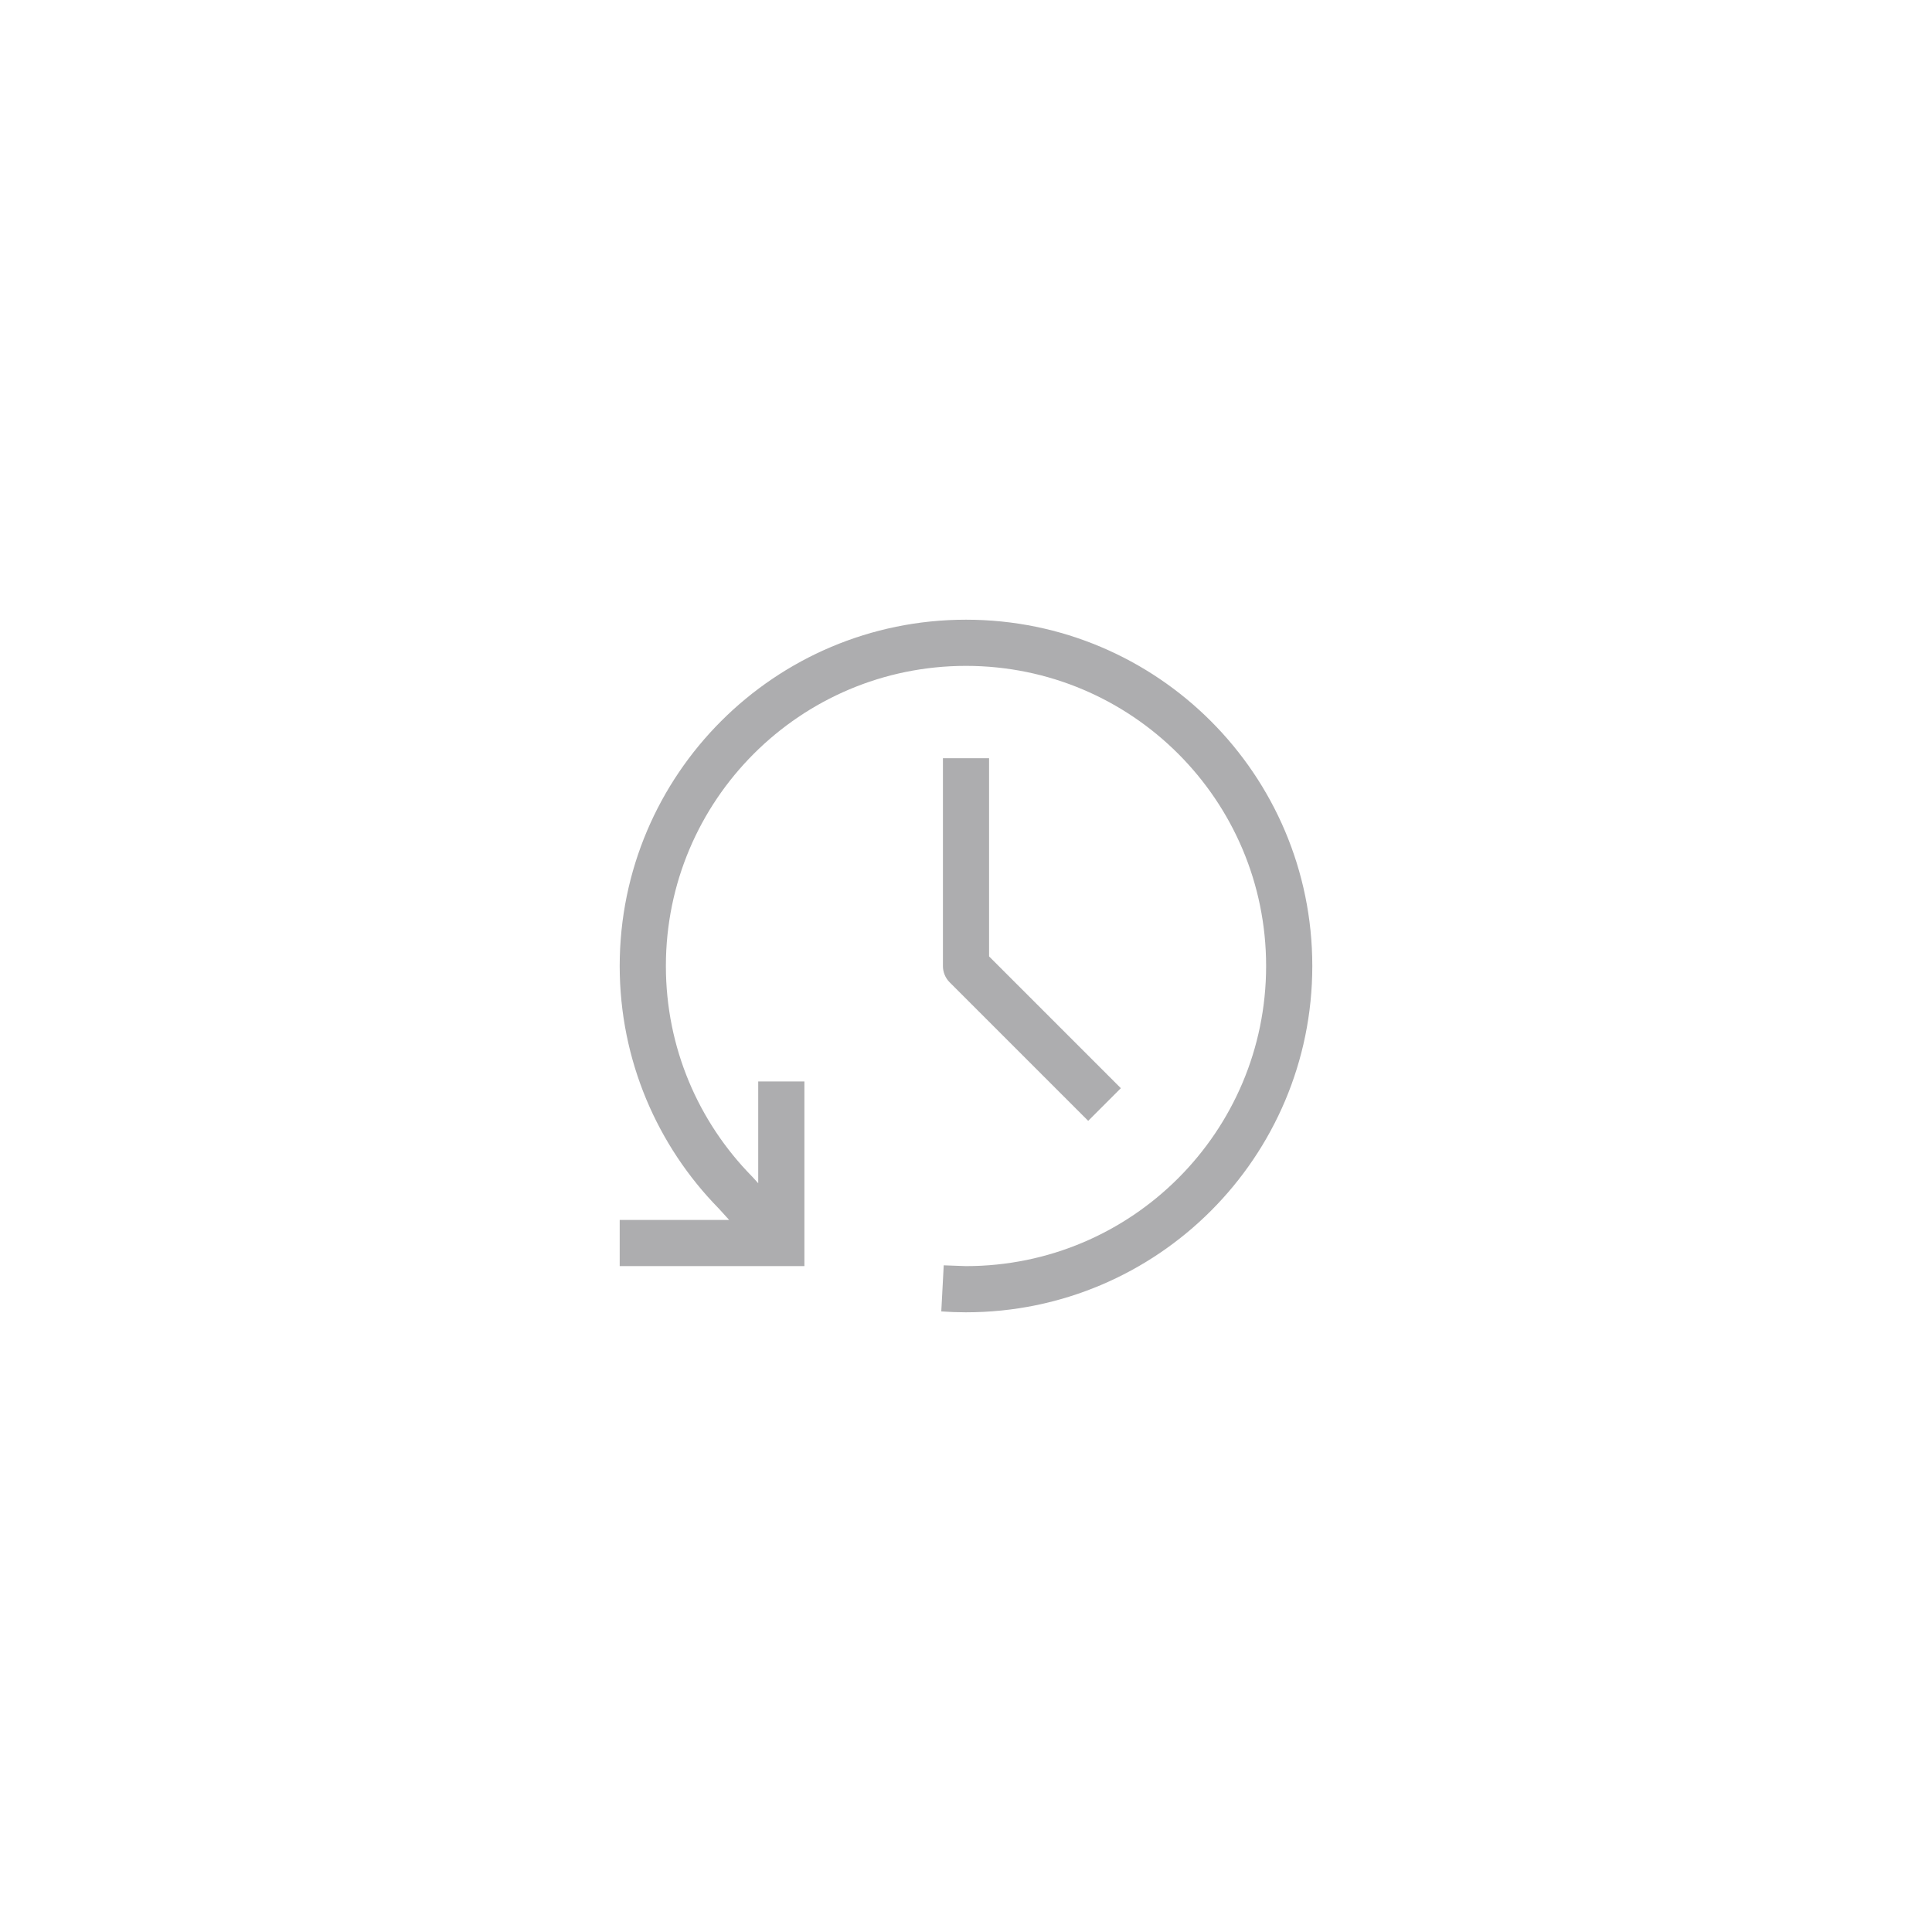 <svg width="53" height="53" viewBox="0 0 53 53" fill="none" xmlns="http://www.w3.org/2000/svg">
<g filter="url(#filter0_d_198:116)">
<path d="M20.167 26.705L20.636 26.279L20.627 26.271L20.619 26.262L20.167 26.705ZM21.433 28.1V28.733H22.067V28.1H21.433ZM25.867 29.344L25.889 28.711L25.822 29.976L25.867 29.344ZM26.5 20.5H25.867C25.867 20.668 25.933 20.829 26.052 20.948L26.5 20.5ZM34.733 20.5C34.733 25.047 31.047 28.733 26.5 28.733V30C31.747 30 36 25.747 36 20.5H34.733ZM26.5 12.267C31.047 12.267 34.733 15.953 34.733 20.5H36C36 15.253 31.747 11 26.5 11V12.267ZM26.5 11C21.253 11 17 15.253 17 20.5H18.267C18.267 15.953 21.953 12.267 26.5 12.267V11ZM20.619 26.262C19.163 24.776 18.267 22.744 18.267 20.5H17C17 23.088 18.036 25.436 19.714 27.149L20.619 26.262ZM19.698 27.131L20.965 28.526L21.902 27.674L20.636 26.279L19.698 27.131ZM26.5 28.733C26.302 28.733 26.106 28.726 25.911 28.713L25.822 29.976C26.046 29.992 26.272 30 26.5 30V28.733ZM26.522 28.734L25.889 28.711L25.844 29.977L26.478 30L26.522 28.734ZM25.867 14.8V20.5H27.133V14.8H25.867ZM26.052 20.948L29.852 24.748L30.748 23.852L26.948 20.052L26.052 20.948ZM17 28.733H21.433V27.467H17V28.733ZM22.067 28.1V23.667H20.8V28.1H22.067Z" fill="#ADADAF"/>
</g>
<defs>
<filter id="filter0_d_198:116" x="0" y="0" width="53" height="53" filterUnits="userSpaceOnUse" color-interpolation-filters="sRGB">
<feFlood flood-opacity="0" result="BackgroundImageFix"/>
<feColorMatrix in="SourceAlpha" type="matrix" values="0 0 0 0 0 0 0 0 0 0 0 0 0 0 0 0 0 0 127 0" result="hardAlpha"/>
<feOffset dy="6"/>
<feGaussianBlur stdDeviation="8.5"/>
<feColorMatrix type="matrix" values="0 0 0 0 0.842 0 0 0 0 0.219 0 0 0 0 0 0 0 0 0.3 0"/>
<feBlend mode="normal" in2="BackgroundImageFix" result="effect1_dropShadow_198:116"/>
<feBlend mode="normal" in="SourceGraphic" in2="effect1_dropShadow_198:116" result="shape"/>
</filter>
</defs>
</svg>
